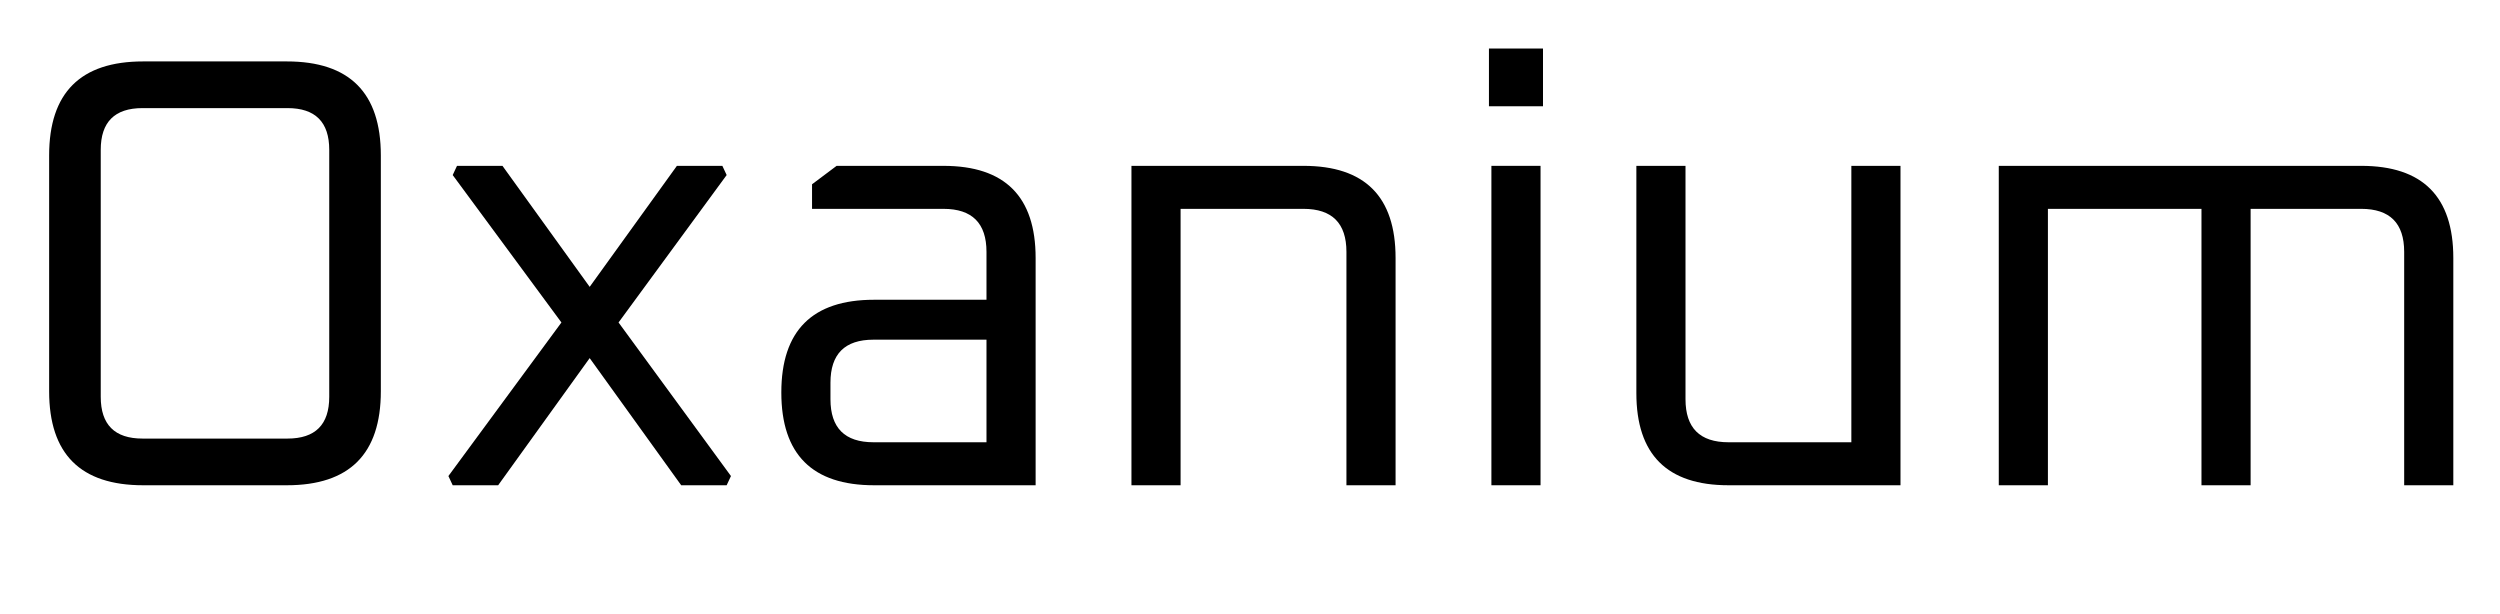 <svg width="56.98" height="14" viewBox="0 0 56.98 14" xmlns="http://www.w3.org/2000/svg"><path transform="translate(0 11.06) scale(.014 -.014)" d="m80 153v384q0 153 153 153h234q153 0 153-153v-384q0-153-153-153h-234q-153 0-153 153zm84-9q0-68 68-68h236q68 0 68 68v402q0 68-68 68h-236q-68 0-68-68z"/><path transform="translate(9.8 11.06) scale(.014 -.014)" d="m30 15 184 250-177 240 7 15h74l142-197 142 197h74l7-15-176-240 183-250-7-15h-74l-149 207-149-207h-74z"/><path transform="translate(17.08 11.06) scale(.014 -.014)" d="m203 0q-151 0-151 151t151 151h183v78q0 70-70 70h-214v40l40 30h174q150 0 150-150v-370zm-71 140q0-70 70-70h184v167h-184q-70 0-70-70z"/><path transform="translate(24.668 11.06) scale(.014 -.014)" d="m80 0v520h280q150 0 150-150v-370h-80v380q0 70-70 70h-200v-450z"/><path transform="translate(32.872 11.06) scale(.014 -.014)" d="M76 617V711H164V617ZM80 0V520H160V0Z"/><path transform="translate(36.232 11.06) scale(.014 -.014)" d="M76 150V520H156V140Q156 70 226 70H426V520H506V0H226Q76 0 76 150Z"/><path transform="translate(44.436 11.06) scale(.014 -.014)" d="M80 0V520H670Q820 520 820 370V0H740V380Q740 450 670 450H490V0H410V450H160V0Z"/></svg>